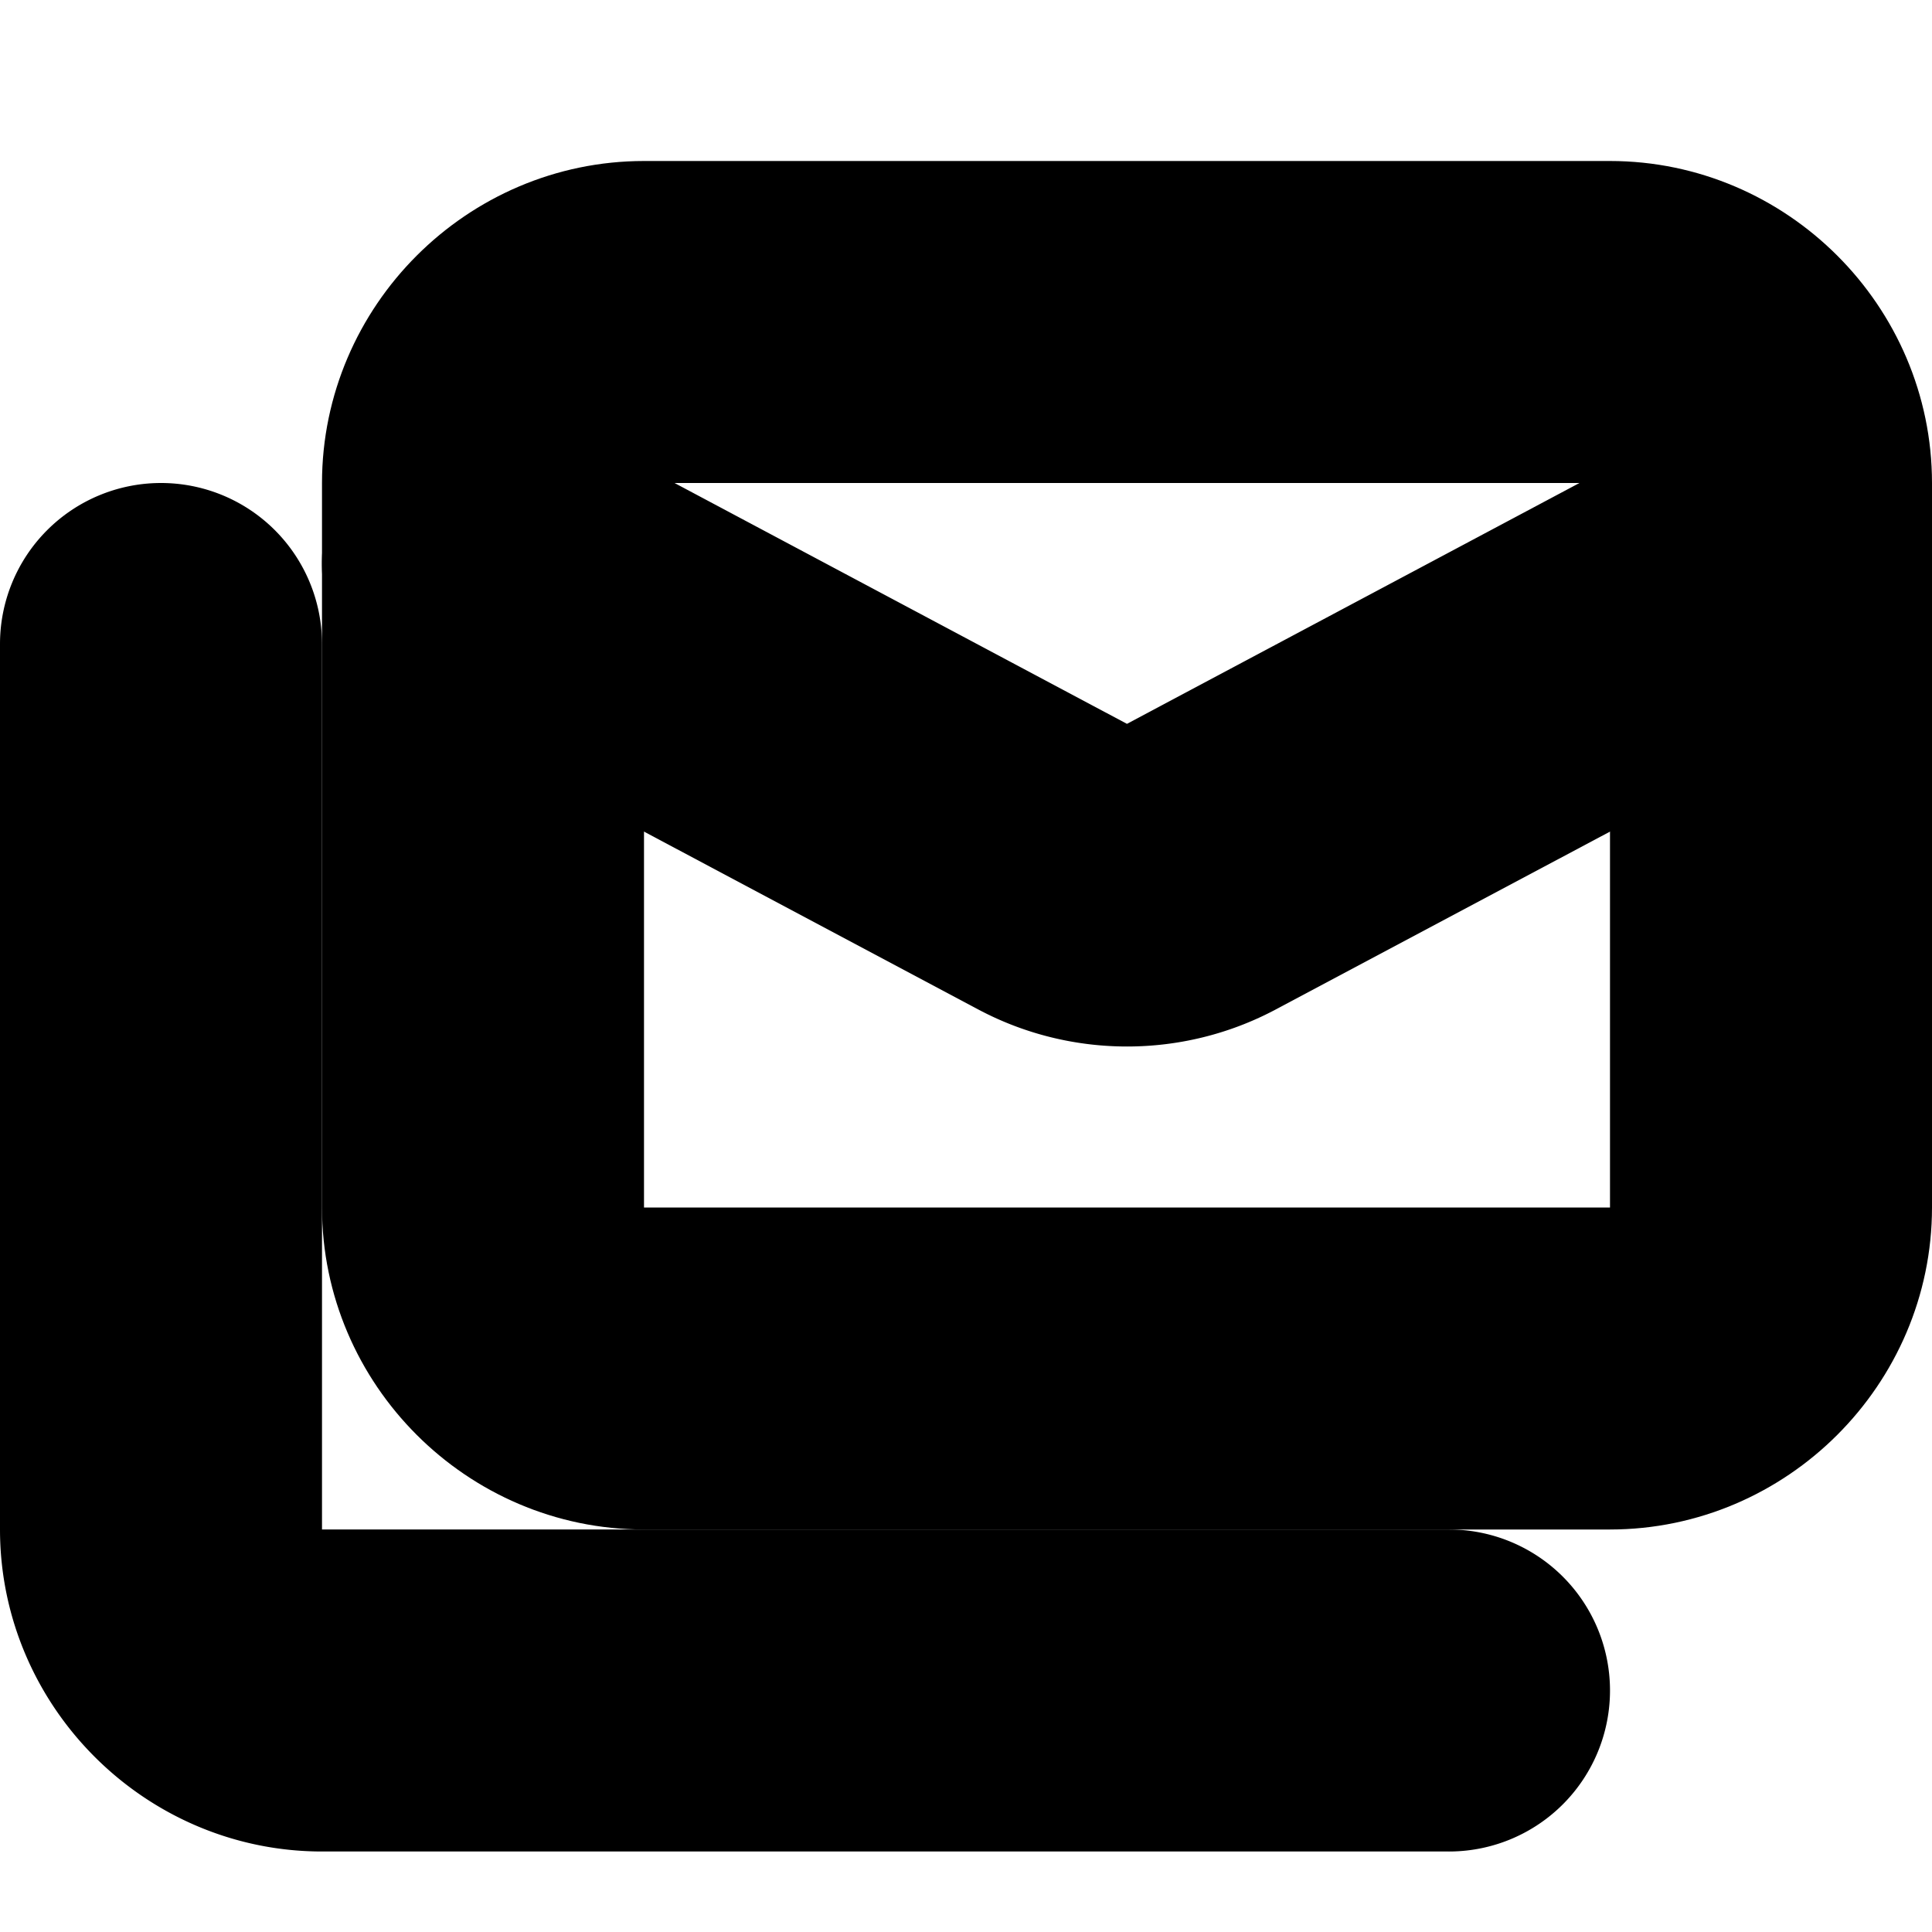 <?xml version="1.0" encoding="UTF-8" standalone="no"?>
<svg
   width="24"
   height="24"
   viewBox="0 0 24 24"
   fill="none"
   stroke="currentColor"
   stroke-width="2"
   stroke-linecap="round"
   stroke-linejoin="round"
   version="1.1"
   id="svg8"
   xmlns="http://www.w3.org/2000/svg"
   xmlns:svg="http://www.w3.org/2000/svg">
  <defs
     id="defs12" />
  <path
     style="color:#000000;fill:#000000;-inkscape-stroke:none"
     d="M 8,3 C 6.355,3 5,4.355 5,6 v 9 c 0,1.645 1.355,3 3,3 h 12 c 1.645,0 3,-1.355 3,-3 V 6 C 23,4.355 21.645,3 20,3 Z m 0,2 h 12 c 0.571,0 1,0.429 1,1 v 9 c 0,0.571 -0.429,1 -1,1 H 8 C 7.429,16 7,15.571 7,15 V 6 C 7,5.429 7.429,5 8,5 Z"
     id="rect2" />
  <path
     style="color:#000000;fill:#000000;-inkscape-stroke:none"
     d="m 22.291,6.043 a 1,1 0 0 0 -0.762,0.074 l -7.096,3.777 c -0.288,0.152 -0.579,0.152 -0.867,0 L 6.471,6.117 A 1,1 0 0 0 5.117,6.529 1,1 0 0 0 5.529,7.883 l 7.102,3.779 a 1,1 0 0 0 0.004,0.002 c 0.852,0.448 1.879,0.448 2.73,0 a 1,1 0 0 0 0.004,-0.002 L 22.471,7.883 A 1,1 0 0 0 22.883,6.529 1,1 0 0 0 22.291,6.043 Z"
     id="path4" />
  <path
     style="color:#000000;fill:#000000;-inkscape-stroke:none"
     d="M 2,7 A 1,1 0 0 0 1,8 v 11 c 0,1.645 1.355,3 3,3 h 14 a 1,1 0 0 0 1,-1 1,1 0 0 0 -1,-1 H 4 C 3.445,20 3,19.555 3,19 V 8 A 1,1 0 0 0 2,7 Z"
     id="path6" />
</svg>
